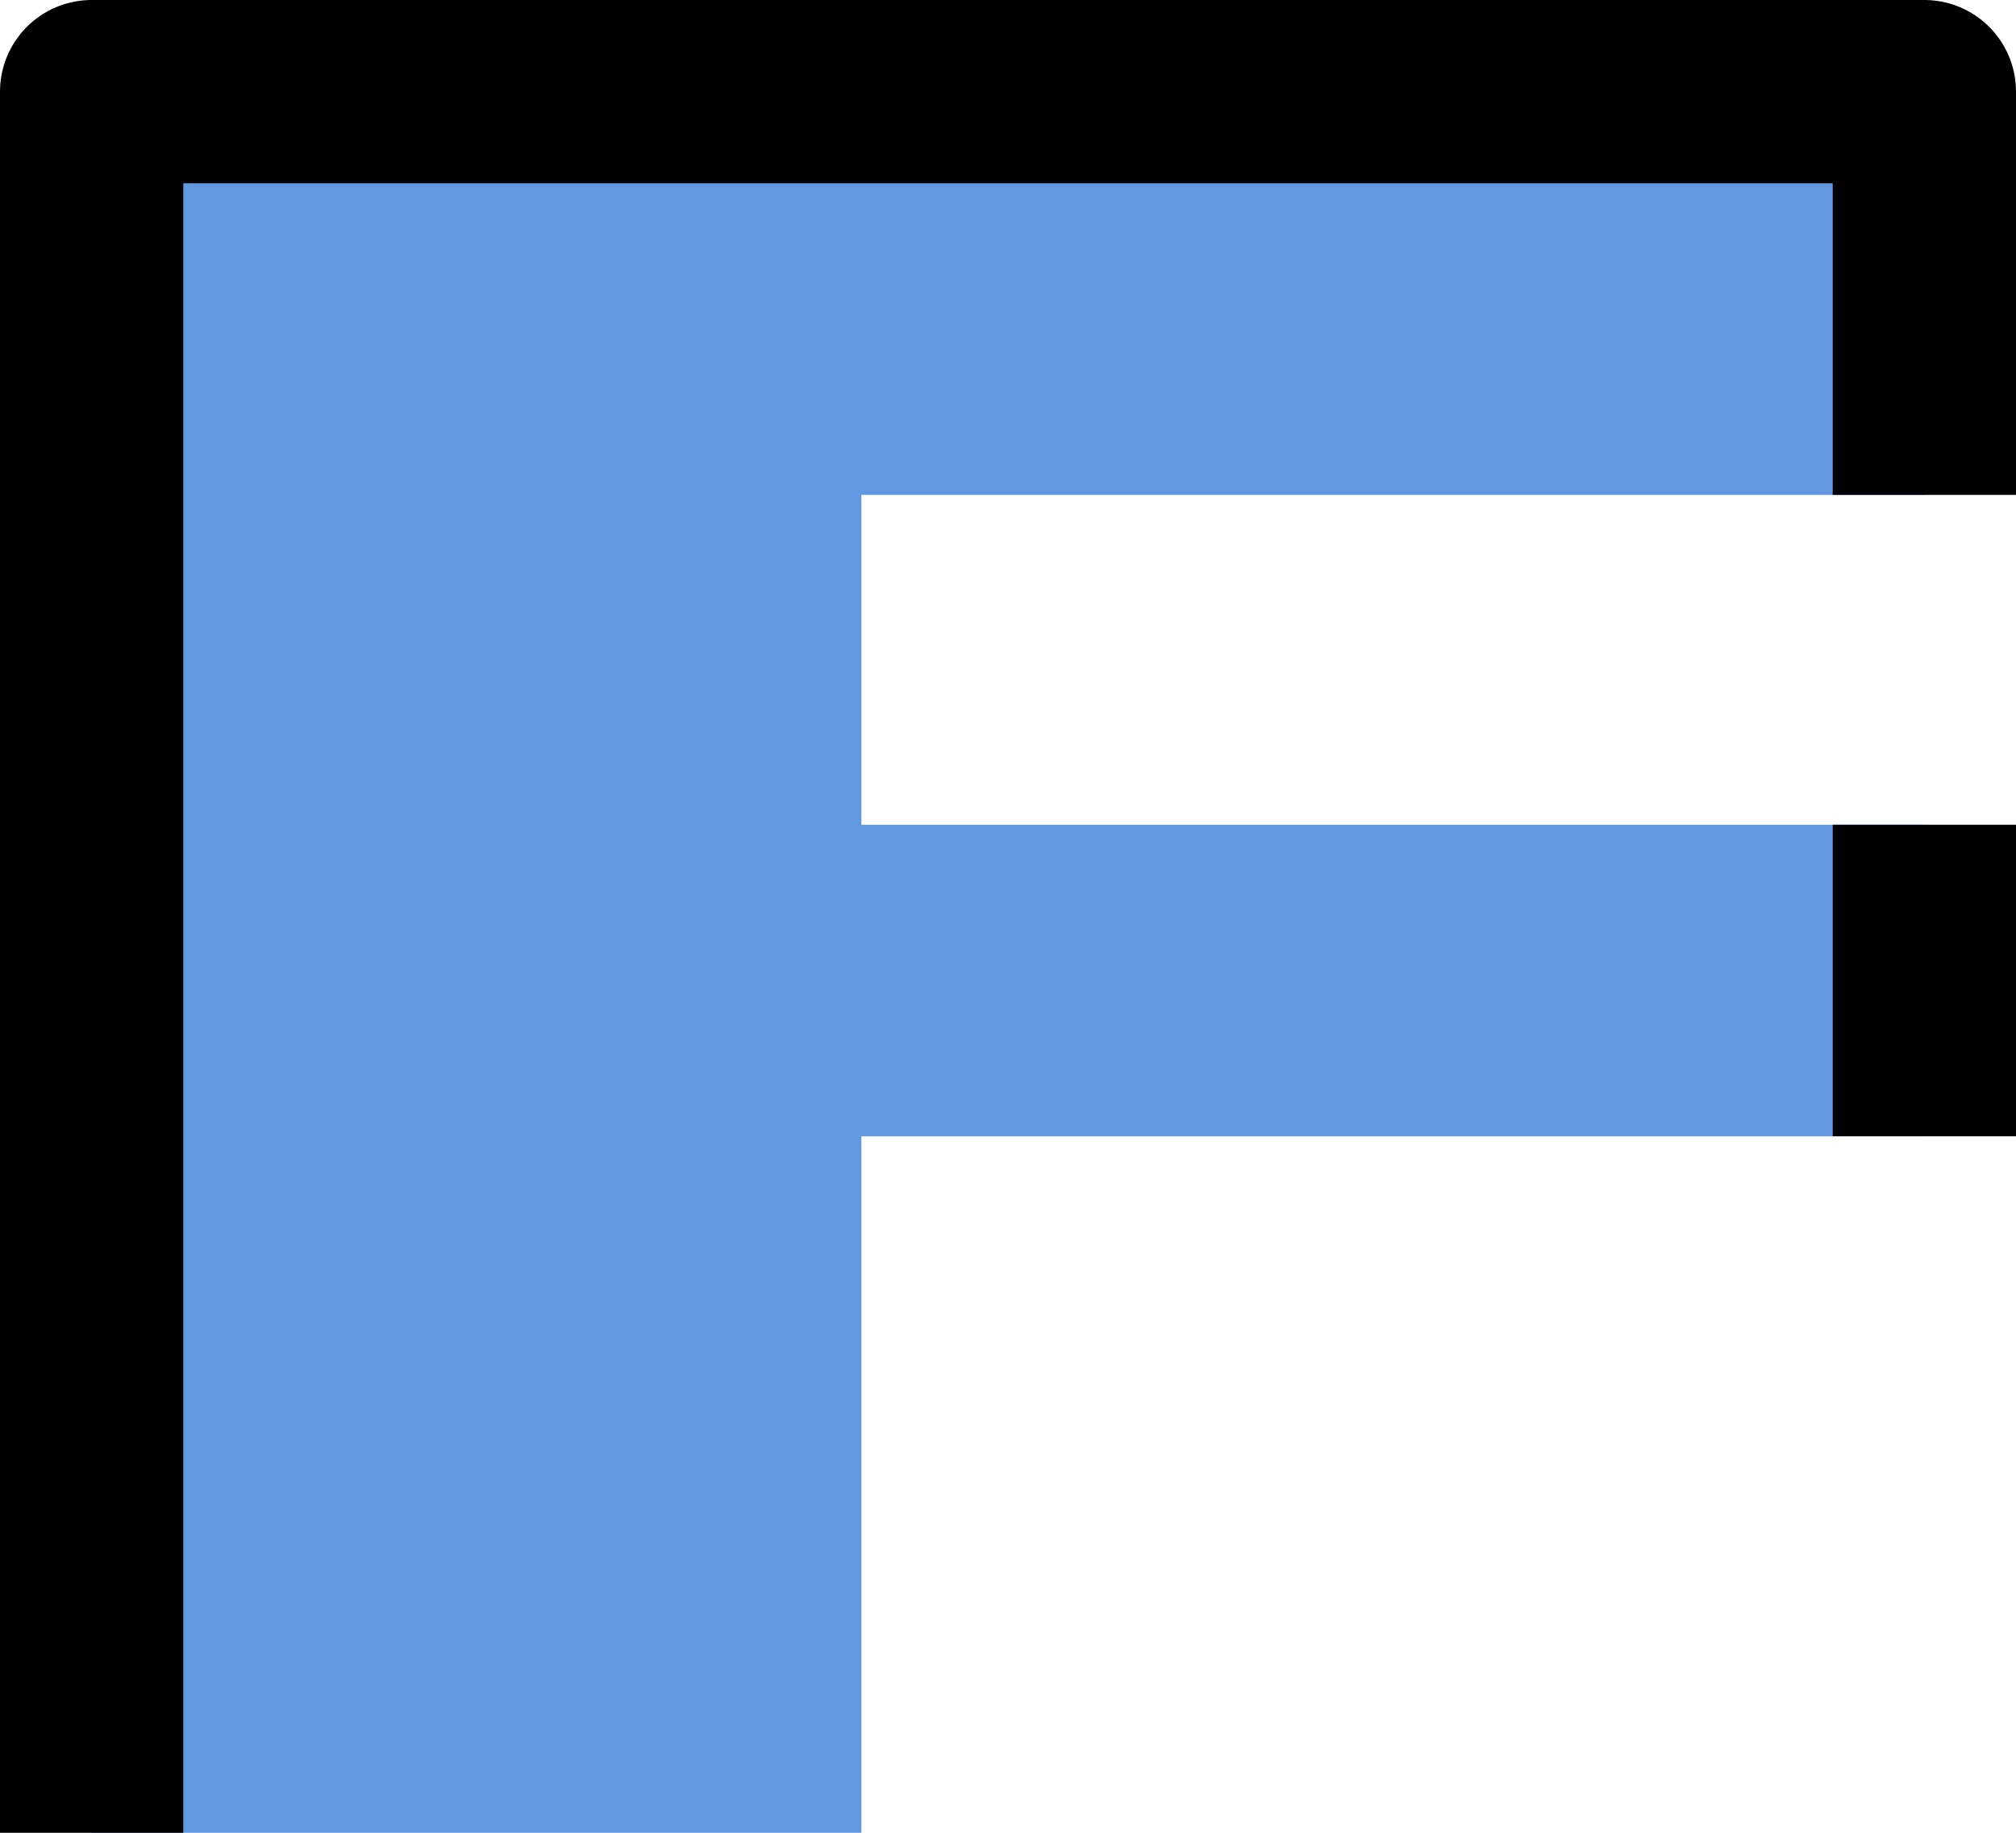 <svg width="110" height="100" xmlns="http://www.w3.org/2000/svg">
 <g>
  <title>fewf icon</title>

<!-- F -->
<g transform="translate(5,5)">
  <path fill="#6298e2" d="M 0 0 h 100 v 22 h -58 v 18 h 58 v 17h -58 v 43 h -42 Z"/>

  <path fill="none" stroke-linecap="butt" stroke-linejoin="round" stroke="black" stroke-width="10" d="M 100 57 V 40 M 100 22 V 0 H 0 V 100 H 42"/>
</g>
</g>
</svg>